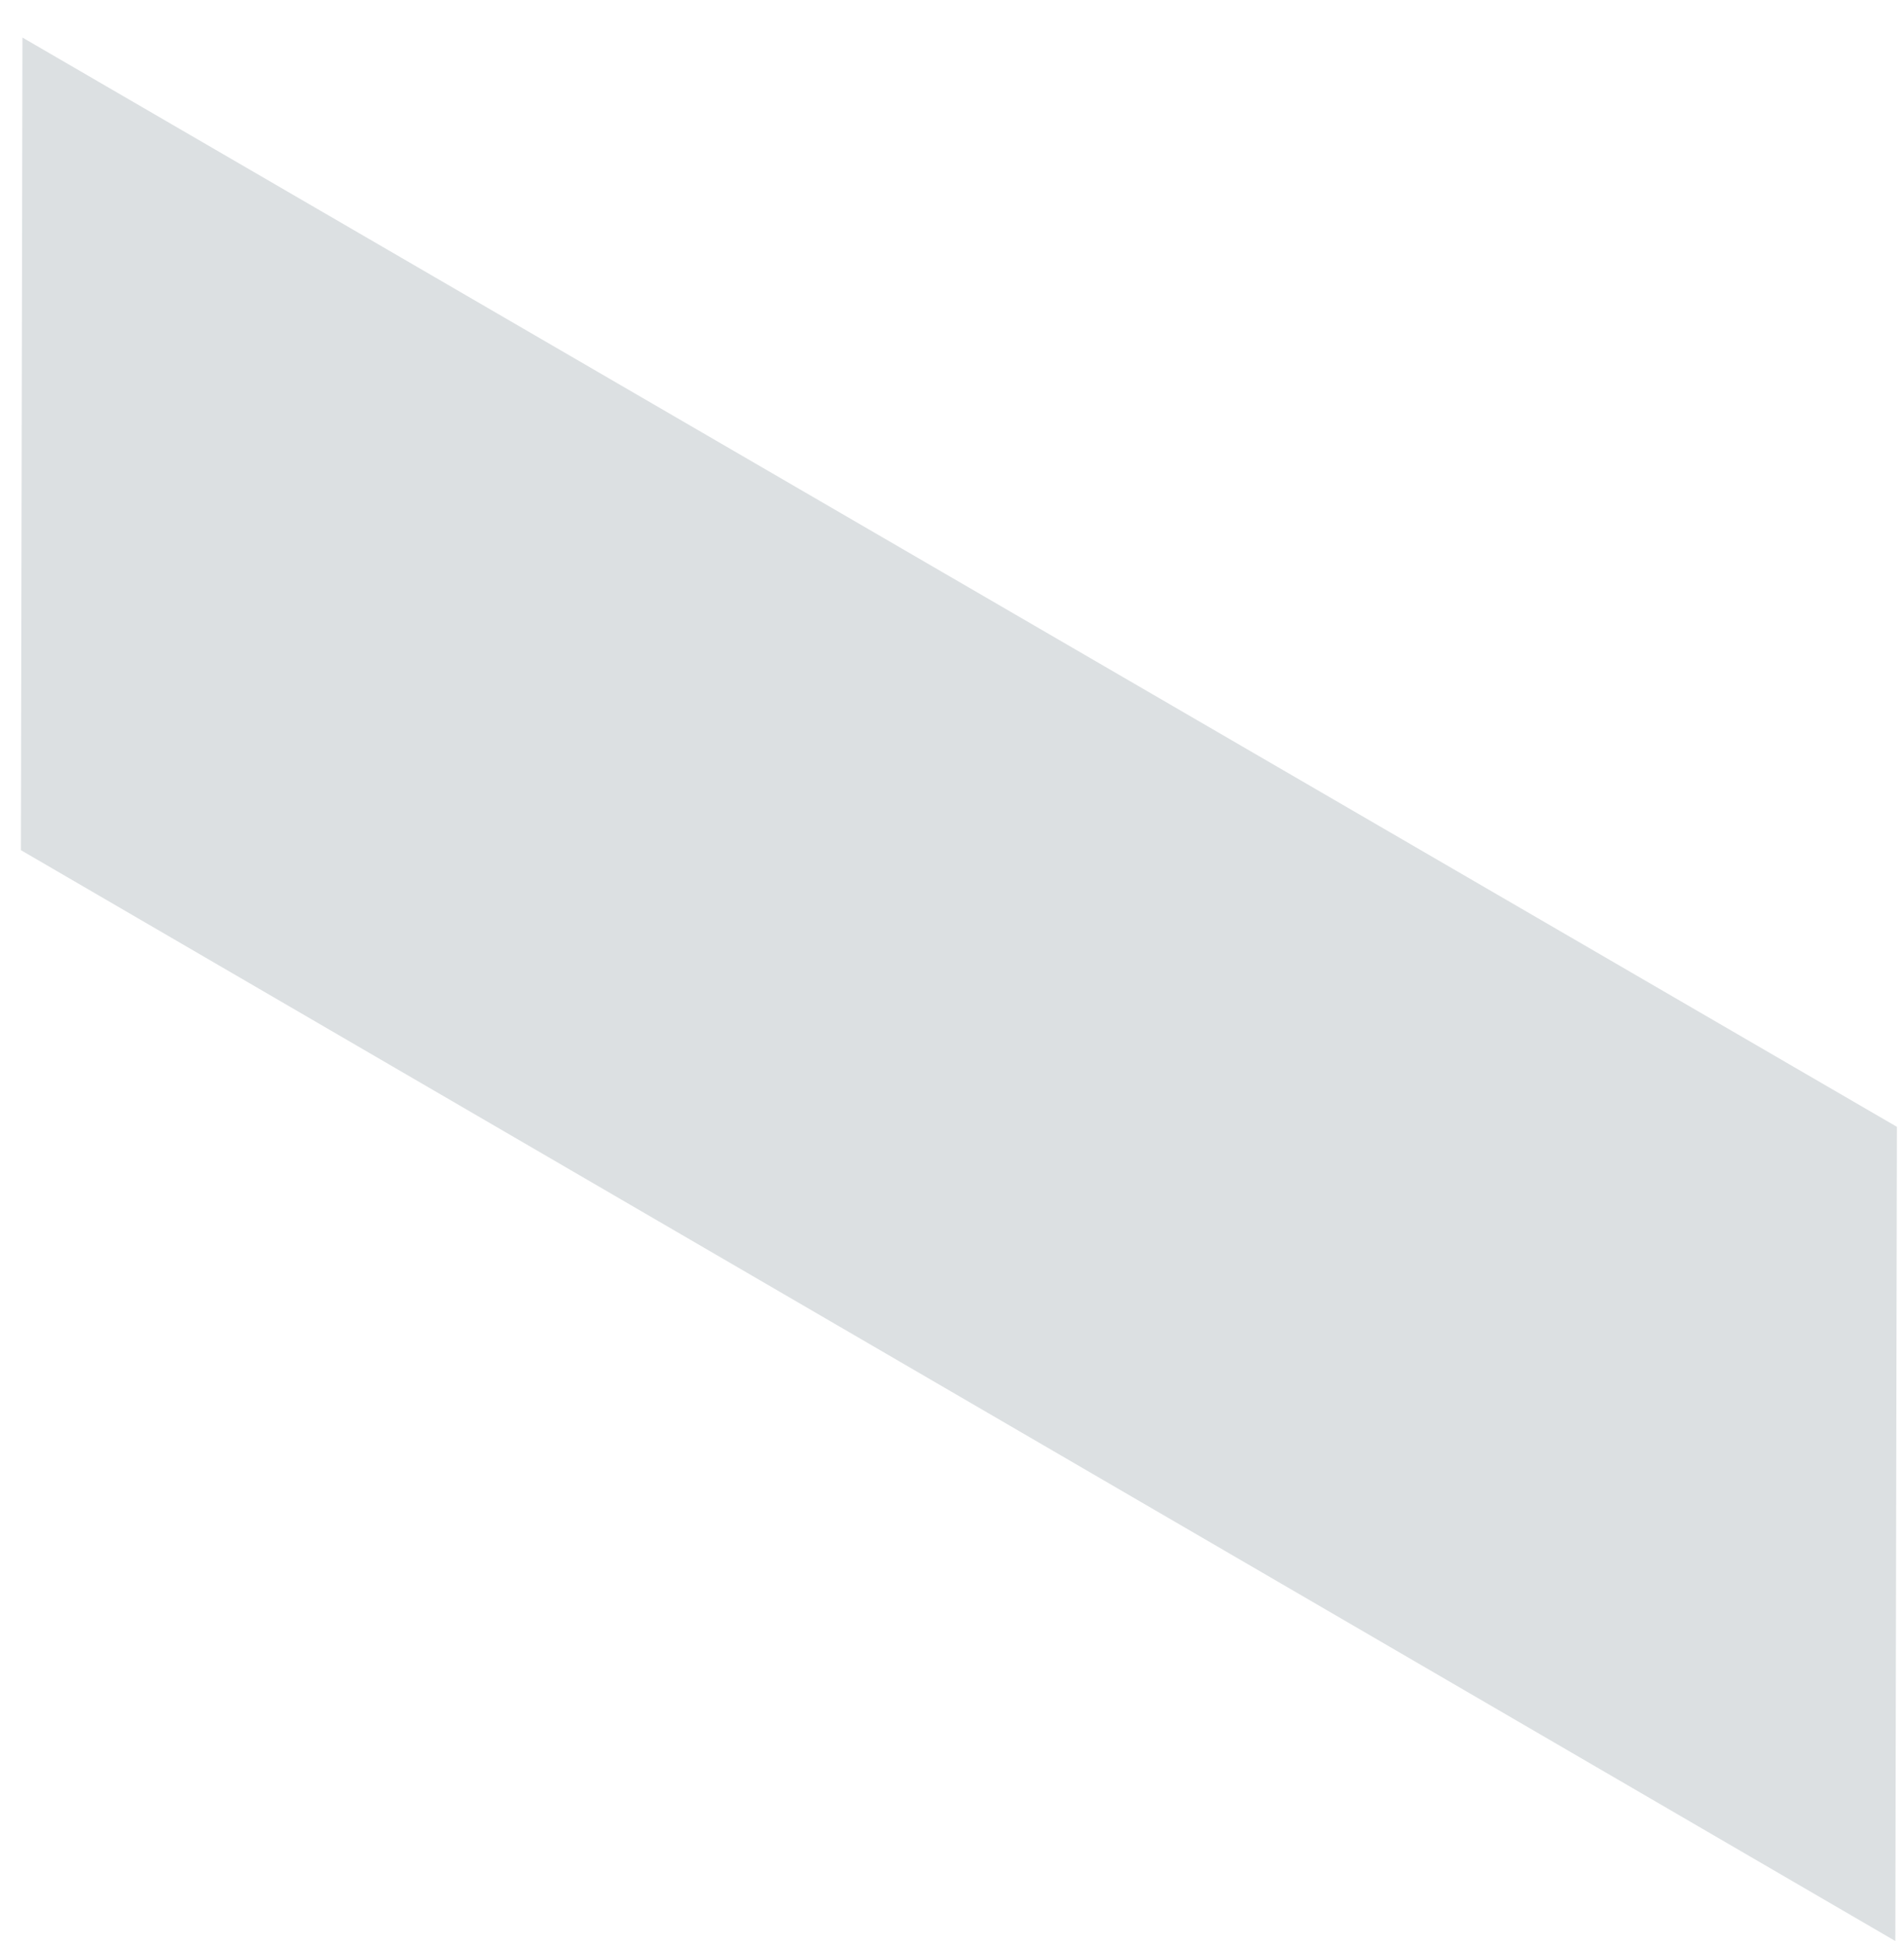 <?xml version="1.0" encoding="UTF-8" standalone="no"?><svg width='47' height='48' viewBox='0 0 47 48' fill='none' xmlns='http://www.w3.org/2000/svg'>
<path d='M46.825 27.821L46.786 47.923L0.516 20.99L0.554 0.927L46.825 27.821Z' fill='#DCE0E2'/>
</svg>
